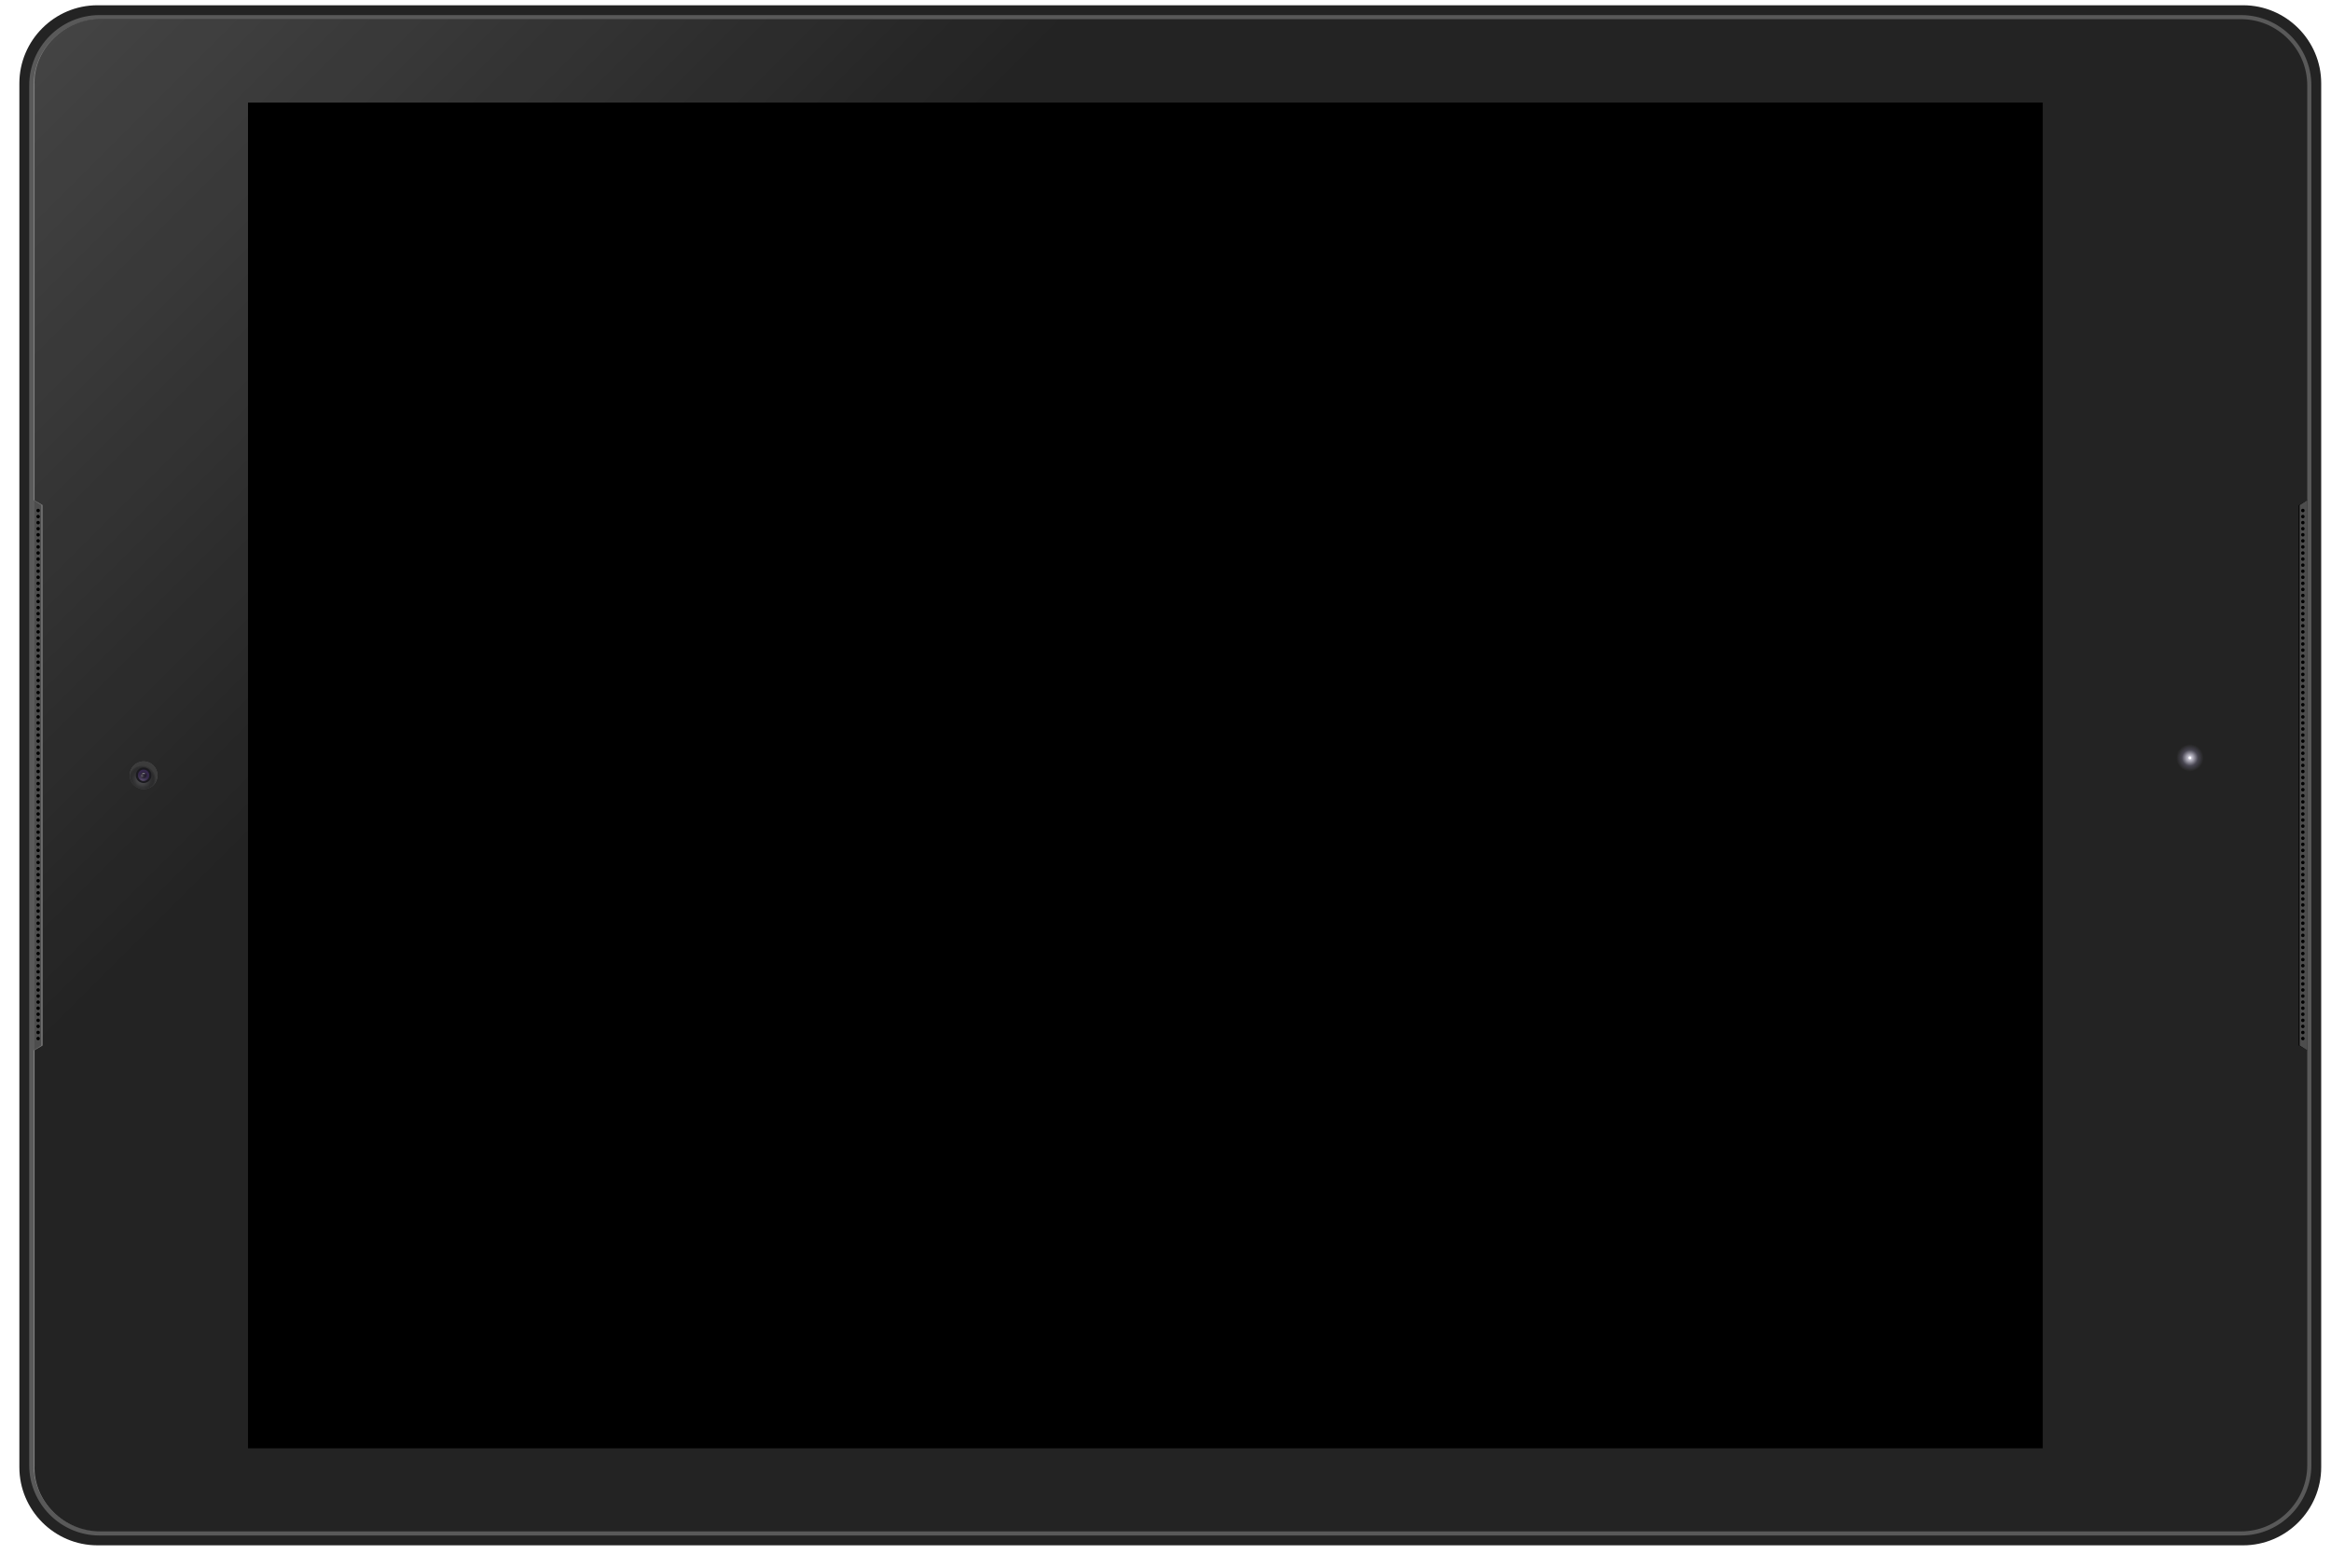 <?xml version="1.0" encoding="utf-8"?>
<!-- Generator: Adobe Illustrator 18.0.0, SVG Export Plug-In . SVG Version: 6.00 Build 0)  -->
<!DOCTYPE svg PUBLIC "-//W3C//DTD SVG 1.1//EN" "http://www.w3.org/Graphics/SVG/1.1/DTD/svg11.dtd">
<svg version="1.1" id="Layer_1" xmlns="http://www.w3.org/2000/svg" xmlns:xlink="http://www.w3.org/1999/xlink" x="0px" y="0px"
	 width="1330px" height="895px" viewBox="0 0 1330 895" enable-background="new 0 0 1330 895" xml:space="preserve">
<g>
	<g>
		<path fill="#232323" d="M1279.87,3c24.5,0,44.54,20.05,44.54,44.55v789.78c0,24.5-20.04,44.55-44.54,44.55H55.59
			c-24.5,0-44.54-20.05-44.54-44.55V47.55C11.05,23.05,31.1,3,55.59,3H1279.87z"/>
	</g>
	<linearGradient id="SVGID_1_" gradientUnits="userSpaceOnUse" x1="134.896" y1="-90.397" x2="424.007" y2="198.714">
		<stop  offset="0" style="stop-color:#FFFFFF;stop-opacity:0.15"/>
		<stop  offset="1" style="stop-color:#FFFFFF;stop-opacity:0"/>
	</linearGradient>
	<path fill="url(#SVGID_1_)" d="M19,48.76c0-10.05,3.94-19.54,11.11-26.7c7.16-7.16,16.64-11.11,26.69-11.11h1221.86
		c10.05,0,19.53,3.94,26.69,11.11s11.1,16.64,11.1,26.7v787.36c0,10.05-3.94,19.54-11.1,26.7c-7.16,7.16-16.64,11.11-26.69,11.11
		H56.8c-10.05,0-19.53-3.95-26.69-11.11C22.95,855.65,19,846.17,19,836.11V48.76"/>
	<g>
		<g>
			<circle fill-rule="evenodd" clip-rule="evenodd" fill="#262626" cx="1249.52" cy="432.49" r="7.64"/>
			<circle fill-rule="evenodd" clip-rule="evenodd" fill="#29292A" cx="1249.52" cy="432.49" r="7.38"/>
			<circle fill-rule="evenodd" clip-rule="evenodd" fill="#2C2B2D" cx="1249.52" cy="432.49" r="7.12"/>
			<circle fill-rule="evenodd" clip-rule="evenodd" fill="#2E2E31" cx="1249.52" cy="432.49" r="6.86"/>
			<circle fill-rule="evenodd" clip-rule="evenodd" fill="#313135" cx="1249.52" cy="432.49" r="6.6"/>
			<circle fill-rule="evenodd" clip-rule="evenodd" fill="#343338" cx="1249.52" cy="432.49" r="6.35"/>
			<circle fill-rule="evenodd" clip-rule="evenodd" fill="#37363C" cx="1249.52" cy="432.49" r="6.09"/>
			<circle fill-rule="evenodd" clip-rule="evenodd" fill="#3A383F" cx="1249.52" cy="432.49" r="5.83"/>
			<circle fill-rule="evenodd" clip-rule="evenodd" fill="#3D3B43" cx="1249.52" cy="432.49" r="5.57"/>
			<circle fill-rule="evenodd" clip-rule="evenodd" fill="#3F3E47" cx="1249.52" cy="432.49" r="5.31"/>
			<circle fill-rule="evenodd" clip-rule="evenodd" fill="#42404A" cx="1249.52" cy="432.49" r="5.05"/>
			<circle fill-rule="evenodd" clip-rule="evenodd" fill="#45434E" cx="1249.52" cy="432.49" r="4.79"/>
		</g>
		<g>
			<circle fill-rule="evenodd" clip-rule="evenodd" fill="#45434E" cx="1249.52" cy="432.49" r="4.79"/>
			<circle fill-rule="evenodd" clip-rule="evenodd" fill="#52505B" cx="1249.52" cy="432.49" r="4.43"/>
			<circle fill-rule="evenodd" clip-rule="evenodd" fill="#5F5D69" cx="1249.52" cy="432.49" r="4.06"/>
			<circle fill-rule="evenodd" clip-rule="evenodd" fill="#6C6A76" cx="1249.52" cy="432.49" r="3.7"/>
			<circle fill-rule="evenodd" clip-rule="evenodd" fill="#797783" cx="1249.52" cy="432.49" r="3.33"/>
			<circle fill-rule="evenodd" clip-rule="evenodd" fill="#868491" cx="1249.52" cy="432.49" r="2.97"/>
			<circle fill-rule="evenodd" clip-rule="evenodd" fill="#94929E" cx="1249.52" cy="432.49" r="2.6"/>
			<circle fill-rule="evenodd" clip-rule="evenodd" fill="#A19FAC" cx="1249.52" cy="432.49" r="2.24"/>
			<circle fill-rule="evenodd" clip-rule="evenodd" fill="#AEACB9" cx="1249.52" cy="432.49" r="1.87"/>
			<circle fill-rule="evenodd" clip-rule="evenodd" fill="#BBB9C6" cx="1249.52" cy="432.49" r="1.5"/>
			<circle fill-rule="evenodd" clip-rule="evenodd" fill="#C8C6D4" cx="1249.52" cy="432.49" r="1.14"/>
			<circle fill-rule="evenodd" clip-rule="evenodd" fill="#D5D3E1" cx="1249.52" cy="432.49" r="0.77"/>
		</g>
		<circle fill-rule="evenodd" clip-rule="evenodd" fill="#FFFFFF" cx="1249.52" cy="432.49" r="0.77"/>
	</g>
	<g>
		<g>
			<circle fill="#5D5D5F" cx="81.94" cy="442.44" r="7.93"/>
			
				<radialGradient id="SVGID_2_" cx="-2601.199" cy="-3957.085" r="5.078" gradientTransform="matrix(1.562 0 0 1.561 4144.039 6621.764)" gradientUnits="userSpaceOnUse">
				<stop  offset="0" style="stop-color:#000000;stop-opacity:0"/>
				<stop  offset="0.515" style="stop-color:#020202;stop-opacity:0.412"/>
				<stop  offset="0.7" style="stop-color:#090909;stop-opacity:0.56"/>
				<stop  offset="0.833" style="stop-color:#141414;stop-opacity:0.666"/>
				<stop  offset="0.939" style="stop-color:#252525;stop-opacity:0.751"/>
				<stop  offset="1" style="stop-color:#333333;stop-opacity:0.8"/>
			</radialGradient>
			<circle fill="url(#SVGID_2_)" cx="81.94" cy="442.44" r="7.93"/>
			<circle fill="#1B1A1F" cx="81.94" cy="442.44" r="4.44"/>
			<circle fill="#36284C" cx="81.94" cy="442.44" r="3.25"/>
			
				<radialGradient id="SVGID_3_" cx="-2601.336" cy="-3955.88" r="3.988" gradientTransform="matrix(1.562 0 0 1.561 4144.039 6621.764)" gradientUnits="userSpaceOnUse">
				<stop  offset="0" style="stop-color:#FFFFFF;stop-opacity:0.3"/>
				<stop  offset="1" style="stop-color:#000000;stop-opacity:0"/>
			</radialGradient>
			<circle fill="url(#SVGID_3_)" cx="81.94" cy="442.44" r="3.25"/>
			<g>
				<circle opacity="0.5" fill="#141414" cx="81.94" cy="442.44" r="1.79"/>
				
					<radialGradient id="SVGID_4_" cx="-2601.224" cy="-3958.407" r="1.317" gradientTransform="matrix(1.562 0 0 1.561 4144.039 6621.764)" gradientUnits="userSpaceOnUse">
					<stop  offset="0" style="stop-color:#FFFFFF;stop-opacity:0.3"/>
					<stop  offset="1" style="stop-color:#000000;stop-opacity:0"/>
				</radialGradient>
				<circle fill="url(#SVGID_4_)" cx="81.94" cy="442.44" r="1.79"/>
			</g>
			
				<linearGradient id="SVGID_5_" gradientUnits="userSpaceOnUse" x1="-3273.417" y1="-6824.837" x2="-3273.417" y2="-6823.921" gradientTransform="matrix(1 0 0 1 3355.357 7266)">
				<stop  offset="0" style="stop-color:#FFFFFF;stop-opacity:0.6"/>
				<stop  offset="1" style="stop-color:#FFFFFF;stop-opacity:0.1"/>
			</linearGradient>
			<path fill="url(#SVGID_5_)" d="M81.94,441.09c-0.4,0-0.74,0.18-0.99,0.45l0.42,0.42c0.14-0.17,0.34-0.28,0.57-0.28
				c0.24,0,0.44,0.12,0.58,0.29l0.42-0.42C82.69,441.28,82.34,441.09,81.94,441.09z"/>
		</g>
	</g>
	<path fill="#595959" d="M19,48.76c0-10.05,3.94-19.54,11.11-26.7c7.16-7.16,16.64-11.11,26.69-11.11h1221.86
		c10.05,0,19.53,3.94,26.69,11.11s11.1,16.64,11.1,26.7v787.36c0,10.05-3.94,19.54-11.1,26.7c-7.16,7.16-16.64,11.11-26.69,11.11
		H56.8c-10.05,0-19.53-3.95-26.69-11.11C22.95,855.65,19,846.17,19,836.11V48.76 M16.66,48.76v787.36
		c0,22.08,18.06,40.15,40.14,40.15h1221.86c22.08,0,40.14-18.07,40.14-40.15V48.76c0-22.08-18.06-40.15-40.14-40.15H56.8
		C34.72,8.61,16.66,26.67,16.66,48.76L16.66,48.76z"/>
	<path fill="#808080" d="M30.11,22.06C22.95,29.22,19,38.7,19,48.76v787.36c0,10.05,3.94,19.54,11.11,26.7
		c7.16,7.16,16.64,11.11,26.69,11.11h0.32c-10.05,0-19.53-3.95-26.69-11.11c-7.16-7.16-11.11-16.65-10.7-26.7V48.76
		c-0.41-10.05,3.54-19.54,10.7-26.7c7.16-7.16,16.64-11.11,26.69-11.11H56.8C46.75,10.95,37.27,14.9,30.11,22.06z"/>
	<g>
		<polygon fill="#4D4D4D" points="24.24,288.23 24.24,596.64 19.28,599.55 19.28,285.32 		"/>
		<polygon fill="#808080" points="23.61,288.23 23.61,596.64 19.28,599.38 19.28,599.55 24.24,596.64 24.24,288.23 19.28,285.32 
			19.28,285.49 		"/>
		<g>
			<g>
				<g>
					<rect x="20.77" y="290.35" fill="none" width="1.98" height="1.98"/>
					<circle cx="21.76" cy="291.34" r="0.99"/>
				</g>
				<g>
					<rect x="20.77" y="293.81" fill="none" width="1.98" height="1.98"/>
					<circle cx="21.76" cy="294.8" r="0.99"/>
				</g>
				<g>
					<rect x="20.77" y="297.27" fill="none" width="1.98" height="1.98"/>
					<circle cx="21.76" cy="298.26" r="0.99"/>
				</g>
				<g>
					<rect x="20.77" y="300.74" fill="none" width="1.98" height="1.98"/>
					<circle cx="21.76" cy="301.73" r="0.99"/>
				</g>
				<g>
					<rect x="20.77" y="304.2" fill="none" width="1.98" height="1.98"/>
					<circle cx="21.76" cy="305.19" r="0.99"/>
				</g>
				<g>
					<rect x="20.77" y="307.66" fill="none" width="1.98" height="1.98"/>
					<circle cx="21.76" cy="308.65" r="0.99"/>
				</g>
				<g>
					<rect x="20.77" y="311.13" fill="none" width="1.98" height="1.98"/>
					<circle cx="21.76" cy="312.12" r="0.99"/>
				</g>
				<g>
					<rect x="20.77" y="314.59" fill="none" width="1.98" height="1.98"/>
					<circle cx="21.76" cy="315.58" r="0.99"/>
				</g>
				<g>
					<rect x="20.77" y="318.05" fill="none" width="1.98" height="1.98"/>
					<circle cx="21.76" cy="319.04" r="0.99"/>
				</g>
				<g>
					<rect x="20.77" y="321.52" fill="none" width="1.98" height="1.98"/>
					<circle cx="21.76" cy="322.51" r="0.99"/>
				</g>
				<g>
					<rect x="20.77" y="324.98" fill="none" width="1.98" height="1.98"/>
					<circle cx="21.76" cy="325.97" r="0.99"/>
				</g>
				<g>
					<rect x="20.77" y="328.44" fill="none" width="1.98" height="1.98"/>
					<circle cx="21.76" cy="329.43" r="0.99"/>
				</g>
				<g>
					<rect x="20.77" y="331.91" fill="none" width="1.98" height="1.98"/>
					<circle cx="21.76" cy="332.9" r="0.99"/>
				</g>
				<g>
					<rect x="20.77" y="335.37" fill="none" width="1.98" height="1.98"/>
					<circle cx="21.76" cy="336.36" r="0.99"/>
				</g>
				<g>
					<rect x="20.77" y="338.84" fill="none" width="1.98" height="1.98"/>
					<circle cx="21.76" cy="339.83" r="0.99"/>
				</g>
				<g>
					<rect x="20.77" y="342.3" fill="none" width="1.98" height="1.98"/>
					<circle cx="21.76" cy="343.29" r="0.99"/>
				</g>
				<g>
					<rect x="20.77" y="345.76" fill="none" width="1.98" height="1.98"/>
					<circle cx="21.76" cy="346.75" r="0.99"/>
				</g>
				<g>
					<rect x="20.77" y="349.23" fill="none" width="1.98" height="1.98"/>
					<circle cx="21.76" cy="350.22" r="0.99"/>
				</g>
				<g>
					<rect x="20.77" y="352.69" fill="none" width="1.98" height="1.98"/>
					<circle cx="21.76" cy="353.68" r="0.99"/>
				</g>
				<g>
					<rect x="20.77" y="356.15" fill="none" width="1.98" height="1.98"/>
					<circle cx="21.76" cy="357.14" r="0.99"/>
				</g>
				<g>
					<rect x="20.77" y="359.62" fill="none" width="1.98" height="1.98"/>
					<circle cx="21.76" cy="360.61" r="0.99"/>
				</g>
				<g>
					<rect x="20.77" y="363.08" fill="none" width="1.98" height="1.98"/>
					<circle cx="21.76" cy="364.07" r="0.99"/>
				</g>
				<g>
					<rect x="20.77" y="366.54" fill="none" width="1.98" height="1.98"/>
					<circle cx="21.76" cy="367.53" r="0.99"/>
				</g>
				<g>
					<rect x="20.77" y="370.01" fill="none" width="1.98" height="1.98"/>
					<circle cx="21.76" cy="371" r="0.99"/>
				</g>
				<g>
					<rect x="20.77" y="373.47" fill="none" width="1.98" height="1.98"/>
					<circle cx="21.76" cy="374.46" r="0.99"/>
				</g>
				<g>
					<rect x="20.77" y="376.94" fill="none" width="1.98" height="1.98"/>
					<circle cx="21.76" cy="377.92" r="0.99"/>
				</g>
				<g>
					<rect x="20.77" y="380.4" fill="none" width="1.98" height="1.98"/>
					<circle cx="21.76" cy="381.39" r="0.99"/>
				</g>
				<g>
					<rect x="20.77" y="383.86" fill="none" width="1.98" height="1.98"/>
					<circle cx="21.76" cy="384.85" r="0.99"/>
				</g>
				<g>
					<rect x="20.77" y="387.33" fill="none" width="1.98" height="1.98"/>
					<circle cx="21.76" cy="388.32" r="0.99"/>
				</g>
				<g>
					<rect x="20.77" y="390.79" fill="none" width="1.98" height="1.98"/>
					<circle cx="21.76" cy="391.78" r="0.99"/>
				</g>
				<g>
					<rect x="20.77" y="394.25" fill="none" width="1.98" height="1.98"/>
					<circle cx="21.76" cy="395.24" r="0.99"/>
				</g>
				<g>
					<rect x="20.77" y="397.72" fill="none" width="1.98" height="1.98"/>
					<circle cx="21.76" cy="398.71" r="0.99"/>
				</g>
				<g>
					<rect x="20.77" y="401.18" fill="none" width="1.98" height="1.98"/>
					<circle cx="21.76" cy="402.17" r="0.99"/>
				</g>
				<g>
					<rect x="20.77" y="404.64" fill="none" width="1.98" height="1.98"/>
					<circle cx="21.76" cy="405.63" r="0.99"/>
				</g>
				<g>
					<rect x="20.77" y="408.11" fill="none" width="1.98" height="1.98"/>
					<circle cx="21.76" cy="409.1" r="0.99"/>
				</g>
				<g>
					<rect x="20.77" y="411.57" fill="none" width="1.98" height="1.98"/>
					<circle cx="21.76" cy="412.56" r="0.99"/>
				</g>
				<g>
					<rect x="20.77" y="415.03" fill="none" width="1.98" height="1.98"/>
					<circle cx="21.76" cy="416.02" r="0.99"/>
				</g>
				<g>
					<rect x="20.77" y="418.5" fill="none" width="1.98" height="1.98"/>
					<circle cx="21.76" cy="419.49" r="0.99"/>
				</g>
				<g>
					<rect x="20.77" y="421.96" fill="none" width="1.98" height="1.98"/>
					<circle cx="21.76" cy="422.95" r="0.99"/>
				</g>
				<g>
					<rect x="20.77" y="425.43" fill="none" width="1.98" height="1.98"/>
					<circle cx="21.76" cy="426.41" r="0.99"/>
				</g>
				<g>
					<rect x="20.77" y="428.89" fill="none" width="1.98" height="1.98"/>
					<circle cx="21.76" cy="429.88" r="0.99"/>
				</g>
				<g>
					<rect x="20.77" y="432.35" fill="none" width="1.98" height="1.98"/>
					<circle cx="21.76" cy="433.34" r="0.99"/>
				</g>
				<g>
					<rect x="20.77" y="435.82" fill="none" width="1.98" height="1.98"/>
					<circle cx="21.76" cy="436.81" r="0.99"/>
				</g>
				<g>
					<rect x="20.77" y="439.28" fill="none" width="1.98" height="1.98"/>
					<circle cx="21.76" cy="440.27" r="0.99"/>
				</g>
				<g>
					<rect x="20.77" y="442.74" fill="none" width="1.98" height="1.98"/>
					<circle cx="21.76" cy="443.73" r="0.99"/>
				</g>
				<g>
					<rect x="20.77" y="446.21" fill="none" width="1.98" height="1.98"/>
					<circle cx="21.76" cy="447.2" r="0.99"/>
				</g>
				<g>
					<rect x="20.77" y="449.67" fill="none" width="1.98" height="1.98"/>
					<circle cx="21.76" cy="450.66" r="0.99"/>
				</g>
				<g>
					<rect x="20.77" y="453.13" fill="none" width="1.98" height="1.98"/>
					<circle cx="21.76" cy="454.12" r="0.99"/>
				</g>
				<g>
					<rect x="20.77" y="456.6" fill="none" width="1.98" height="1.98"/>
					<circle cx="21.76" cy="457.59" r="0.99"/>
				</g>
				<g>
					<rect x="20.77" y="460.06" fill="none" width="1.98" height="1.98"/>
					<circle cx="21.76" cy="461.05" r="0.99"/>
				</g>
				<g>
					<rect x="20.77" y="463.52" fill="none" width="1.98" height="1.98"/>
					<circle cx="21.76" cy="464.51" r="0.99"/>
				</g>
				<g>
					<rect x="20.77" y="466.99" fill="none" width="1.98" height="1.98"/>
					<circle cx="21.76" cy="467.98" r="0.99"/>
				</g>
				<g>
					<rect x="20.77" y="470.45" fill="none" width="1.98" height="1.98"/>
					<circle cx="21.76" cy="471.44" r="0.99"/>
				</g>
				<g>
					<rect x="20.77" y="473.92" fill="none" width="1.98" height="1.98"/>
					<circle cx="21.76" cy="474.9" r="0.99"/>
				</g>
				<g>
					<rect x="20.77" y="477.38" fill="none" width="1.98" height="1.98"/>
					<circle cx="21.76" cy="478.37" r="0.99"/>
				</g>
				<g>
					<rect x="20.77" y="480.84" fill="none" width="1.98" height="1.98"/>
					<circle cx="21.76" cy="481.83" r="0.99"/>
				</g>
				<g>
					<rect x="20.77" y="484.31" fill="none" width="1.98" height="1.98"/>
					<circle cx="21.76" cy="485.3" r="0.99"/>
				</g>
				<g>
					<rect x="20.77" y="487.77" fill="none" width="1.98" height="1.98"/>
					<circle cx="21.76" cy="488.76" r="0.99"/>
				</g>
				<g>
					<rect x="20.77" y="491.23" fill="none" width="1.98" height="1.98"/>
					<circle cx="21.76" cy="492.22" r="0.99"/>
				</g>
				<g>
					<rect x="20.77" y="494.7" fill="none" width="1.98" height="1.98"/>
					<circle cx="21.76" cy="495.69" r="0.99"/>
				</g>
				<g>
					<rect x="20.77" y="498.16" fill="none" width="1.98" height="1.98"/>
					<circle cx="21.76" cy="499.15" r="0.99"/>
				</g>
				<g>
					<rect x="20.77" y="501.62" fill="none" width="1.98" height="1.98"/>
					<circle cx="21.76" cy="502.61" r="0.99"/>
				</g>
				<g>
					<rect x="20.77" y="505.09" fill="none" width="1.98" height="1.98"/>
					<circle cx="21.76" cy="506.08" r="0.99"/>
				</g>
				<g>
					<rect x="20.77" y="508.55" fill="none" width="1.98" height="1.98"/>
					<circle cx="21.76" cy="509.54" r="0.99"/>
				</g>
				<g>
					<rect x="20.77" y="512.01" fill="none" width="1.98" height="1.98"/>
					<circle cx="21.76" cy="513" r="0.99"/>
				</g>
				<g>
					<rect x="20.77" y="515.48" fill="none" width="1.98" height="1.98"/>
					<circle cx="21.76" cy="516.47" r="0.99"/>
				</g>
				<g>
					<rect x="20.77" y="518.94" fill="none" width="1.98" height="1.98"/>
					<circle cx="21.76" cy="519.93" r="0.99"/>
				</g>
				<g>
					<rect x="20.77" y="522.41" fill="none" width="1.98" height="1.98"/>
					<circle cx="21.76" cy="523.4" r="0.99"/>
				</g>
				<g>
					<rect x="20.77" y="525.87" fill="none" width="1.98" height="1.98"/>
					<circle cx="21.76" cy="526.86" r="0.99"/>
				</g>
				<g>
					<rect x="20.77" y="529.33" fill="none" width="1.98" height="1.98"/>
					<circle cx="21.76" cy="530.32" r="0.99"/>
				</g>
				<g>
					<rect x="20.77" y="532.8" fill="none" width="1.98" height="1.98"/>
					<circle cx="21.76" cy="533.79" r="0.99"/>
				</g>
				<g>
					<rect x="20.77" y="536.26" fill="none" width="1.98" height="1.98"/>
					<circle cx="21.76" cy="537.25" r="0.99"/>
				</g>
				<g>
					<rect x="20.77" y="539.72" fill="none" width="1.98" height="1.98"/>
					<circle cx="21.76" cy="540.71" r="0.99"/>
				</g>
				<g>
					<rect x="20.77" y="543.19" fill="none" width="1.98" height="1.98"/>
					<circle cx="21.76" cy="544.18" r="0.99"/>
				</g>
				<g>
					<rect x="20.77" y="546.65" fill="none" width="1.98" height="1.98"/>
					<circle cx="21.76" cy="547.64" r="0.99"/>
				</g>
				<g>
					<rect x="20.77" y="550.11" fill="none" width="1.98" height="1.98"/>
					<circle cx="21.76" cy="551.1" r="0.99"/>
				</g>
				<g>
					<rect x="20.77" y="553.58" fill="none" width="1.98" height="1.98"/>
					<circle cx="21.76" cy="554.57" r="0.99"/>
				</g>
				<g>
					<rect x="20.77" y="557.04" fill="none" width="1.98" height="1.98"/>
					<circle cx="21.76" cy="558.03" r="0.99"/>
				</g>
				<g>
					<rect x="20.77" y="560.5" fill="none" width="1.98" height="1.98"/>
					<circle cx="21.76" cy="561.49" r="0.99"/>
				</g>
				<g>
					<rect x="20.77" y="563.97" fill="none" width="1.98" height="1.98"/>
					<circle cx="21.76" cy="564.96" r="0.99"/>
				</g>
				<g>
					<rect x="20.77" y="567.43" fill="none" width="1.98" height="1.98"/>
					<circle cx="21.76" cy="568.42" r="0.99"/>
				</g>
				<g>
					<rect x="20.77" y="570.9" fill="none" width="1.98" height="1.98"/>
					<circle cx="21.76" cy="571.89" r="0.99"/>
				</g>
				<g>
					<rect x="20.77" y="574.36" fill="none" width="1.98" height="1.98"/>
					<circle cx="21.76" cy="575.35" r="0.99"/>
				</g>
				<g>
					<rect x="20.77" y="577.82" fill="none" width="1.98" height="1.98"/>
					<circle cx="21.76" cy="578.81" r="0.99"/>
				</g>
				<g>
					<rect x="20.77" y="581.29" fill="none" width="1.98" height="1.98"/>
					<circle cx="21.76" cy="582.28" r="0.99"/>
				</g>
				<g>
					<rect x="20.77" y="584.75" fill="none" width="1.98" height="1.98"/>
					<circle cx="21.76" cy="585.74" r="0.99"/>
				</g>
				<g>
					<rect x="20.77" y="588.21" fill="none" width="1.98" height="1.98"/>
					<circle cx="21.76" cy="589.2" r="0.99"/>
				</g>
				<g>
					<rect x="20.77" y="591.68" fill="none" width="1.98" height="1.98"/>
					<circle cx="21.76" cy="592.67" r="0.99"/>
				</g>
			</g>
		</g>
	</g>
	<g>
		<polygon fill="#4D4D4D" points="1311.46,288.23 1311.46,596.64 1316.42,599.55 1316.42,285.32 		"/>
		<polygon points="1312.09,288.23 1312.09,596.64 1316.42,599.38 1316.42,599.55 1311.46,596.64 1311.46,288.23 1316.42,285.32 
			1316.42,285.49 		"/>
		<g>
			<g>
				<g>
					<rect x="1312.95" y="290.35" fill="none" width="1.98" height="1.98"/>
					<circle cx="1313.94" cy="291.34" r="0.99"/>
				</g>
				<g>
					<rect x="1312.95" y="293.81" fill="none" width="1.98" height="1.98"/>
					<circle cx="1313.94" cy="294.8" r="0.99"/>
				</g>
				<g>
					<rect x="1312.95" y="297.27" fill="none" width="1.98" height="1.98"/>
					<circle cx="1313.94" cy="298.26" r="0.99"/>
				</g>
				<g>
					<rect x="1312.95" y="300.74" fill="none" width="1.98" height="1.98"/>
					<circle cx="1313.94" cy="301.73" r="0.99"/>
				</g>
				<g>
					<rect x="1312.95" y="304.2" fill="none" width="1.98" height="1.98"/>
					<circle cx="1313.94" cy="305.19" r="0.99"/>
				</g>
				<g>
					<rect x="1312.95" y="307.66" fill="none" width="1.98" height="1.98"/>
					<circle cx="1313.94" cy="308.65" r="0.99"/>
				</g>
				<g>
					<rect x="1312.95" y="311.13" fill="none" width="1.98" height="1.98"/>
					<circle cx="1313.94" cy="312.12" r="0.99"/>
				</g>
				<g>
					<rect x="1312.95" y="314.59" fill="none" width="1.98" height="1.98"/>
					<circle cx="1313.94" cy="315.58" r="0.99"/>
				</g>
				<g>
					<rect x="1312.95" y="318.05" fill="none" width="1.98" height="1.98"/>
					<circle cx="1313.94" cy="319.04" r="0.99"/>
				</g>
				<g>
					<rect x="1312.95" y="321.52" fill="none" width="1.98" height="1.98"/>
					<circle cx="1313.94" cy="322.51" r="0.99"/>
				</g>
				<g>
					<rect x="1312.95" y="324.98" fill="none" width="1.98" height="1.98"/>
					<circle cx="1313.94" cy="325.97" r="0.99"/>
				</g>
				<g>
					<rect x="1312.95" y="328.44" fill="none" width="1.98" height="1.98"/>
					<circle cx="1313.94" cy="329.43" r="0.99"/>
				</g>
				<g>
					<rect x="1312.95" y="331.91" fill="none" width="1.98" height="1.98"/>
					<circle cx="1313.94" cy="332.9" r="0.99"/>
				</g>
				<g>
					<rect x="1312.95" y="335.37" fill="none" width="1.98" height="1.98"/>
					<circle cx="1313.94" cy="336.36" r="0.99"/>
				</g>
				<g>
					<rect x="1312.95" y="338.84" fill="none" width="1.98" height="1.98"/>
					<circle cx="1313.94" cy="339.83" r="0.99"/>
				</g>
				<g>
					<rect x="1312.95" y="342.3" fill="none" width="1.98" height="1.98"/>
					<circle cx="1313.94" cy="343.29" r="0.99"/>
				</g>
				<g>
					<rect x="1312.95" y="345.76" fill="none" width="1.98" height="1.98"/>
					<circle cx="1313.94" cy="346.75" r="0.99"/>
				</g>
				<g>
					<rect x="1312.95" y="349.23" fill="none" width="1.98" height="1.98"/>
					<circle cx="1313.94" cy="350.22" r="0.99"/>
				</g>
				<g>
					<rect x="1312.95" y="352.69" fill="none" width="1.98" height="1.98"/>
					<circle cx="1313.94" cy="353.68" r="0.99"/>
				</g>
				<g>
					<rect x="1312.95" y="356.15" fill="none" width="1.98" height="1.98"/>
					<circle cx="1313.94" cy="357.14" r="0.99"/>
				</g>
				<g>
					<rect x="1312.95" y="359.62" fill="none" width="1.98" height="1.98"/>
					<circle cx="1313.94" cy="360.61" r="0.99"/>
				</g>
				<g>
					<rect x="1312.95" y="363.08" fill="none" width="1.98" height="1.98"/>
					<circle cx="1313.94" cy="364.07" r="0.99"/>
				</g>
				<g>
					<rect x="1312.95" y="366.54" fill="none" width="1.98" height="1.98"/>
					<circle cx="1313.94" cy="367.53" r="0.99"/>
				</g>
				<g>
					<rect x="1312.95" y="370.01" fill="none" width="1.98" height="1.98"/>
					<circle cx="1313.94" cy="371" r="0.99"/>
				</g>
				<g>
					<rect x="1312.95" y="373.47" fill="none" width="1.98" height="1.98"/>
					<circle cx="1313.94" cy="374.46" r="0.99"/>
				</g>
				<g>
					<rect x="1312.95" y="376.94" fill="none" width="1.98" height="1.98"/>
					<circle cx="1313.94" cy="377.92" r="0.99"/>
				</g>
				<g>
					<rect x="1312.95" y="380.4" fill="none" width="1.98" height="1.98"/>
					<circle cx="1313.94" cy="381.39" r="0.99"/>
				</g>
				<g>
					<rect x="1312.95" y="383.86" fill="none" width="1.98" height="1.98"/>
					<circle cx="1313.94" cy="384.85" r="0.99"/>
				</g>
				<g>
					<rect x="1312.95" y="387.33" fill="none" width="1.98" height="1.98"/>
					<circle cx="1313.94" cy="388.32" r="0.99"/>
				</g>
				<g>
					<rect x="1312.95" y="390.79" fill="none" width="1.98" height="1.98"/>
					<circle cx="1313.94" cy="391.78" r="0.99"/>
				</g>
				<g>
					<rect x="1312.95" y="394.25" fill="none" width="1.98" height="1.98"/>
					<circle cx="1313.94" cy="395.24" r="0.99"/>
				</g>
				<g>
					<rect x="1312.95" y="397.72" fill="none" width="1.98" height="1.98"/>
					<circle cx="1313.94" cy="398.71" r="0.99"/>
				</g>
				<g>
					<rect x="1312.95" y="401.18" fill="none" width="1.98" height="1.98"/>
					<circle cx="1313.94" cy="402.17" r="0.99"/>
				</g>
				<g>
					<rect x="1312.95" y="404.64" fill="none" width="1.98" height="1.98"/>
					<circle cx="1313.94" cy="405.63" r="0.99"/>
				</g>
				<g>
					<rect x="1312.95" y="408.11" fill="none" width="1.98" height="1.98"/>
					<circle cx="1313.94" cy="409.1" r="0.99"/>
				</g>
				<g>
					<rect x="1312.95" y="411.57" fill="none" width="1.98" height="1.98"/>
					<circle cx="1313.94" cy="412.56" r="0.99"/>
				</g>
				<g>
					<rect x="1312.95" y="415.03" fill="none" width="1.98" height="1.98"/>
					<circle cx="1313.94" cy="416.02" r="0.99"/>
				</g>
				<g>
					<rect x="1312.95" y="418.5" fill="none" width="1.98" height="1.98"/>
					<circle cx="1313.94" cy="419.49" r="0.99"/>
				</g>
				<g>
					<rect x="1312.95" y="421.96" fill="none" width="1.98" height="1.98"/>
					<circle cx="1313.94" cy="422.95" r="0.99"/>
				</g>
				<g>
					<rect x="1312.95" y="425.43" fill="none" width="1.98" height="1.98"/>
					<circle cx="1313.94" cy="426.41" r="0.99"/>
				</g>
				<g>
					<rect x="1312.95" y="428.89" fill="none" width="1.98" height="1.98"/>
					<circle cx="1313.94" cy="429.88" r="0.99"/>
				</g>
				<g>
					<rect x="1312.95" y="432.35" fill="none" width="1.98" height="1.98"/>
					<circle cx="1313.94" cy="433.34" r="0.99"/>
				</g>
				<g>
					<rect x="1312.95" y="435.82" fill="none" width="1.98" height="1.98"/>
					<circle cx="1313.94" cy="436.81" r="0.99"/>
				</g>
				<g>
					<rect x="1312.95" y="439.28" fill="none" width="1.98" height="1.98"/>
					<circle cx="1313.94" cy="440.27" r="0.99"/>
				</g>
				<g>
					<rect x="1312.95" y="442.74" fill="none" width="1.98" height="1.98"/>
					<circle cx="1313.94" cy="443.73" r="0.99"/>
				</g>
				<g>
					<rect x="1312.95" y="446.21" fill="none" width="1.98" height="1.98"/>
					<circle cx="1313.94" cy="447.2" r="0.99"/>
				</g>
				<g>
					<rect x="1312.95" y="449.67" fill="none" width="1.98" height="1.98"/>
					<circle cx="1313.94" cy="450.66" r="0.99"/>
				</g>
				<g>
					<rect x="1312.95" y="453.13" fill="none" width="1.98" height="1.98"/>
					<circle cx="1313.94" cy="454.12" r="0.99"/>
				</g>
				<g>
					<rect x="1312.95" y="456.6" fill="none" width="1.98" height="1.98"/>
					<circle cx="1313.94" cy="457.59" r="0.99"/>
				</g>
				<g>
					<rect x="1312.95" y="460.06" fill="none" width="1.98" height="1.98"/>
					<circle cx="1313.94" cy="461.05" r="0.99"/>
				</g>
				<g>
					<rect x="1312.95" y="463.52" fill="none" width="1.98" height="1.98"/>
					<circle cx="1313.94" cy="464.51" r="0.99"/>
				</g>
				<g>
					<rect x="1312.95" y="466.99" fill="none" width="1.98" height="1.98"/>
					<circle cx="1313.94" cy="467.98" r="0.99"/>
				</g>
				<g>
					<rect x="1312.95" y="470.45" fill="none" width="1.98" height="1.98"/>
					<circle cx="1313.94" cy="471.44" r="0.99"/>
				</g>
				<g>
					<rect x="1312.95" y="473.92" fill="none" width="1.98" height="1.98"/>
					<circle cx="1313.94" cy="474.9" r="0.99"/>
				</g>
				<g>
					<rect x="1312.95" y="477.38" fill="none" width="1.98" height="1.98"/>
					<circle cx="1313.94" cy="478.37" r="0.99"/>
				</g>
				<g>
					<rect x="1312.95" y="480.84" fill="none" width="1.98" height="1.98"/>
					<circle cx="1313.94" cy="481.83" r="0.99"/>
				</g>
				<g>
					<rect x="1312.95" y="484.31" fill="none" width="1.98" height="1.98"/>
					<circle cx="1313.94" cy="485.3" r="0.99"/>
				</g>
				<g>
					<rect x="1312.95" y="487.77" fill="none" width="1.98" height="1.98"/>
					<circle cx="1313.94" cy="488.76" r="0.99"/>
				</g>
				<g>
					<rect x="1312.95" y="491.23" fill="none" width="1.98" height="1.98"/>
					<circle cx="1313.94" cy="492.22" r="0.99"/>
				</g>
				<g>
					<rect x="1312.95" y="494.7" fill="none" width="1.98" height="1.98"/>
					<circle cx="1313.94" cy="495.69" r="0.99"/>
				</g>
				<g>
					<rect x="1312.95" y="498.16" fill="none" width="1.98" height="1.98"/>
					<circle cx="1313.94" cy="499.15" r="0.99"/>
				</g>
				<g>
					<rect x="1312.95" y="501.62" fill="none" width="1.98" height="1.98"/>
					<circle cx="1313.94" cy="502.61" r="0.99"/>
				</g>
				<g>
					<rect x="1312.95" y="505.09" fill="none" width="1.98" height="1.98"/>
					<circle cx="1313.94" cy="506.08" r="0.99"/>
				</g>
				<g>
					<rect x="1312.95" y="508.55" fill="none" width="1.98" height="1.98"/>
					<circle cx="1313.94" cy="509.54" r="0.99"/>
				</g>
				<g>
					<rect x="1312.95" y="512.01" fill="none" width="1.98" height="1.98"/>
					<circle cx="1313.94" cy="513" r="0.99"/>
				</g>
				<g>
					<rect x="1312.95" y="515.48" fill="none" width="1.98" height="1.98"/>
					<circle cx="1313.94" cy="516.47" r="0.99"/>
				</g>
				<g>
					<rect x="1312.95" y="518.94" fill="none" width="1.98" height="1.98"/>
					<circle cx="1313.94" cy="519.93" r="0.99"/>
				</g>
				<g>
					<rect x="1312.95" y="522.41" fill="none" width="1.98" height="1.98"/>
					<circle cx="1313.94" cy="523.4" r="0.99"/>
				</g>
				<g>
					<rect x="1312.95" y="525.87" fill="none" width="1.98" height="1.98"/>
					<circle cx="1313.94" cy="526.86" r="0.99"/>
				</g>
				<g>
					<rect x="1312.95" y="529.33" fill="none" width="1.98" height="1.98"/>
					<circle cx="1313.94" cy="530.32" r="0.99"/>
				</g>
				<g>
					<rect x="1312.95" y="532.8" fill="none" width="1.98" height="1.98"/>
					<circle cx="1313.94" cy="533.79" r="0.99"/>
				</g>
				<g>
					<rect x="1312.95" y="536.26" fill="none" width="1.98" height="1.98"/>
					<circle cx="1313.94" cy="537.25" r="0.99"/>
				</g>
				<g>
					<rect x="1312.95" y="539.72" fill="none" width="1.98" height="1.98"/>
					<circle cx="1313.94" cy="540.71" r="0.99"/>
				</g>
				<g>
					<rect x="1312.95" y="543.19" fill="none" width="1.98" height="1.98"/>
					<circle cx="1313.94" cy="544.18" r="0.99"/>
				</g>
				<g>
					<rect x="1312.95" y="546.65" fill="none" width="1.98" height="1.98"/>
					<circle cx="1313.94" cy="547.64" r="0.99"/>
				</g>
				<g>
					<rect x="1312.95" y="550.11" fill="none" width="1.98" height="1.98"/>
					<circle cx="1313.94" cy="551.1" r="0.99"/>
				</g>
				<g>
					<rect x="1312.95" y="553.58" fill="none" width="1.98" height="1.98"/>
					<circle cx="1313.94" cy="554.57" r="0.99"/>
				</g>
				<g>
					<rect x="1312.95" y="557.04" fill="none" width="1.98" height="1.98"/>
					<circle cx="1313.94" cy="558.03" r="0.99"/>
				</g>
				<g>
					<rect x="1312.95" y="560.5" fill="none" width="1.98" height="1.98"/>
					<circle cx="1313.94" cy="561.49" r="0.99"/>
				</g>
				<g>
					<rect x="1312.95" y="563.97" fill="none" width="1.98" height="1.98"/>
					<circle cx="1313.94" cy="564.96" r="0.99"/>
				</g>
				<g>
					<rect x="1312.95" y="567.43" fill="none" width="1.98" height="1.98"/>
					<circle cx="1313.94" cy="568.42" r="0.99"/>
				</g>
				<g>
					<rect x="1312.95" y="570.9" fill="none" width="1.98" height="1.98"/>
					<circle cx="1313.94" cy="571.89" r="0.99"/>
				</g>
				<g>
					<rect x="1312.95" y="574.36" fill="none" width="1.98" height="1.98"/>
					<circle cx="1313.94" cy="575.35" r="0.99"/>
				</g>
				<g>
					<rect x="1312.95" y="577.82" fill="none" width="1.98" height="1.98"/>
					<circle cx="1313.94" cy="578.81" r="0.99"/>
				</g>
				<g>
					<rect x="1312.95" y="581.29" fill="none" width="1.98" height="1.98"/>
					<circle cx="1313.94" cy="582.28" r="0.99"/>
				</g>
				<g>
					<rect x="1312.95" y="584.75" fill="none" width="1.98" height="1.98"/>
					<circle cx="1313.94" cy="585.74" r="0.99"/>
				</g>
				<g>
					<rect x="1312.95" y="588.21" fill="none" width="1.98" height="1.98"/>
					<circle cx="1313.94" cy="589.2" r="0.99"/>
				</g>
				<g>
					<rect x="1312.95" y="591.68" fill="none" width="1.98" height="1.98"/>
					<circle cx="1313.94" cy="592.67" r="0.99"/>
				</g>
			</g>
		</g>
	</g>
</g>
<rect x="141.5" y="58.52" width="1024" height="768"/>
</svg>
